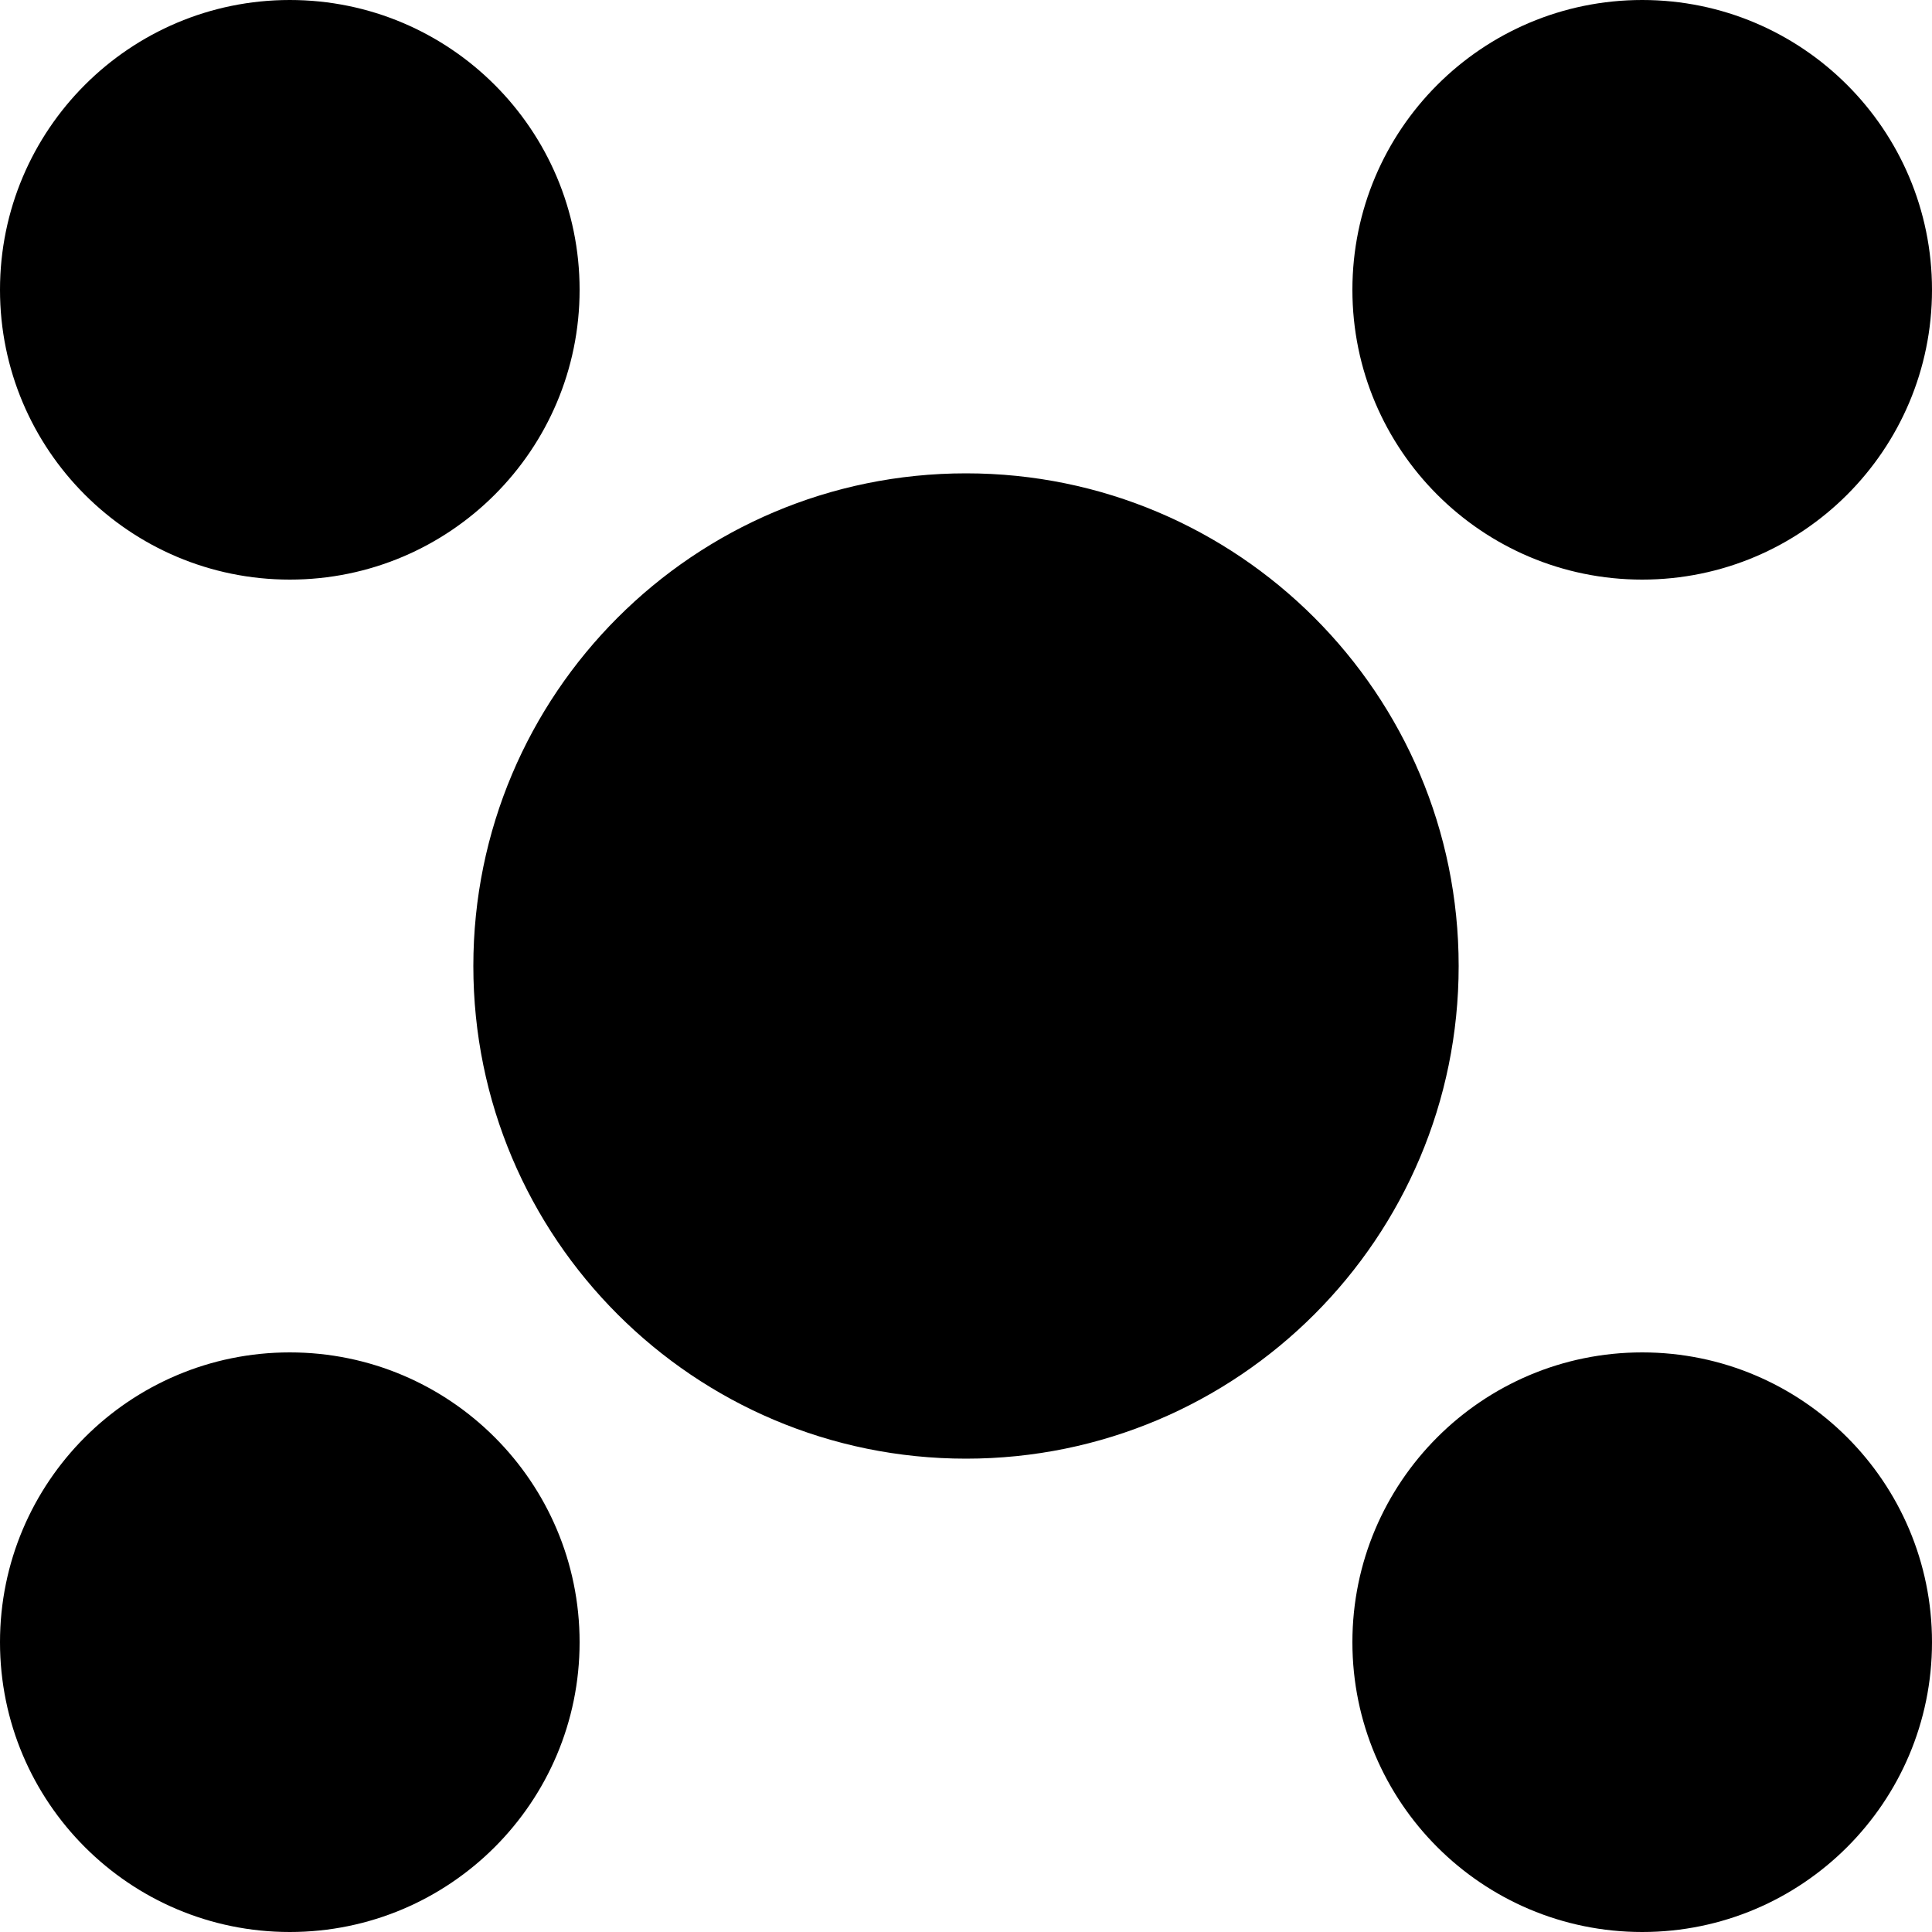<svg width="24" height="24" viewBox="0 0 24 24" fill="none" xmlns="http://www.w3.org/2000/svg"><g clip-path="url(#clip0_2068_769)" fill="currentColor"><path d="M24 3.6C24 5.588 22.388 7.2 20.4 7.2 18.412 7.2 16.8 5.588 16.8 3.6 16.8 1.612 18.412 0 20.4 0 22.388 0 24 1.612 24 3.6ZM24 20.4C24 22.388 22.388 24 20.4 24 18.412 24 16.8 22.388 16.8 20.4 16.8 18.412 18.412 16.8 20.4 16.8 22.388 16.8 24 18.412 24 20.4ZM18.12 12C18.12 15.38 15.38 18.12 12 18.12 8.62 18.12 5.88 15.38 5.88 12 5.88 8.62 8.62 5.88 12 5.88 15.38 5.88 18.12 8.62 18.12 12ZM7.2 3.6C7.2 5.588 5.588 7.2 3.6 7.2 1.612 7.2 0 5.588 0 3.6 0 1.612 1.612 0 3.6 0 5.588 0 7.2 1.612 7.2 3.6ZM7.2 20.4C7.2 22.388 5.588 24 3.6 24 1.612 24 0 22.388 0 20.4 0 18.412 1.612 16.8 3.6 16.8 5.588 16.8 7.2 18.412 7.2 20.4Z"/></g><defs><clipPath id="clip0_2068_769"><path fill="#fff" d="M0 0H24V24H0z"/></clipPath></defs></svg>